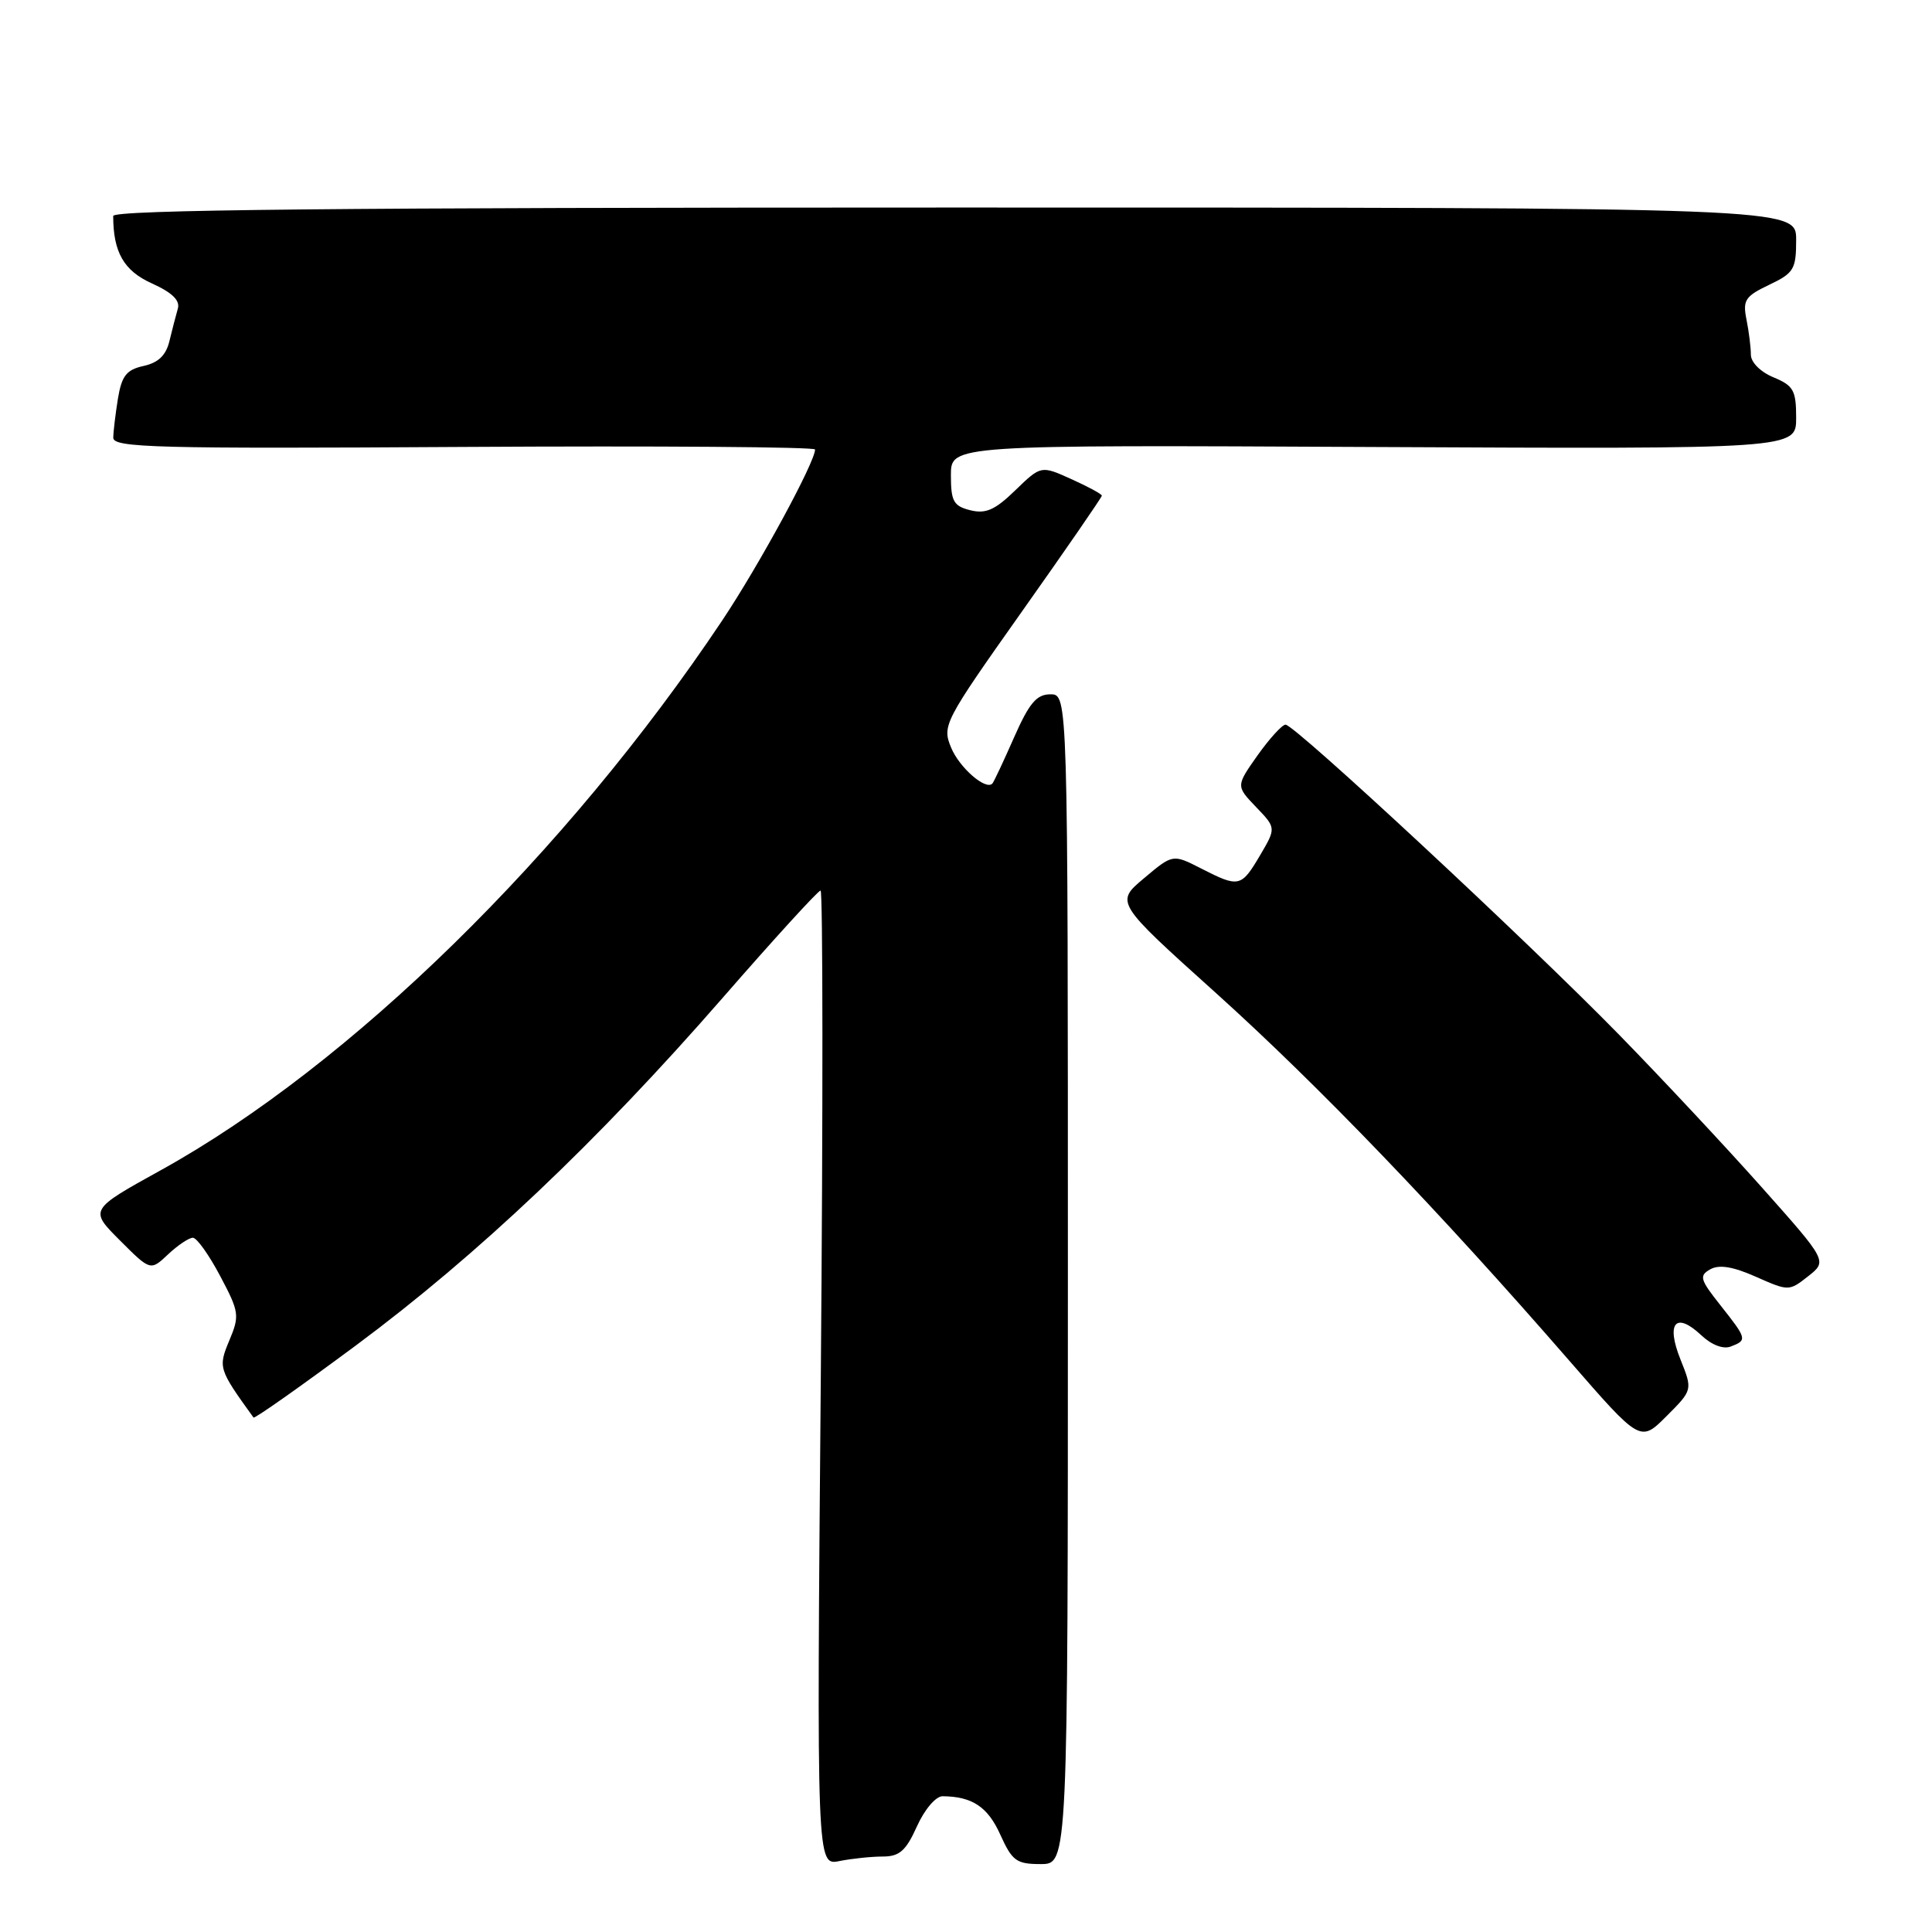 <?xml version="1.0" encoding="UTF-8" standalone="no"?>
<!DOCTYPE svg PUBLIC "-//W3C//DTD SVG 1.1//EN" "http://www.w3.org/Graphics/SVG/1.1/DTD/svg11.dtd" >
<svg xmlns="http://www.w3.org/2000/svg" xmlns:xlink="http://www.w3.org/1999/xlink" version="1.1" viewBox="0 0 256 256">
 <g >
 <path fill="currentColor"
d=" M 116.97 246.00 C 119.18 246.00 120.04 245.25 121.50 242.00 C 122.52 239.74 124.00 238.01 124.90 238.01 C 128.83 238.05 130.88 239.41 132.54 243.09 C 134.12 246.59 134.68 247.00 137.90 247.00 C 141.50 247.00 141.50 247.00 141.50 169.50 C 141.50 92.00 141.50 92.00 139.19 92.00 C 137.35 92.00 136.38 93.15 134.35 97.75 C 132.96 100.91 131.67 103.65 131.49 103.83 C 130.60 104.75 127.12 101.71 126.03 99.07 C 124.82 96.15 125.07 95.65 135.39 81.06 C 141.23 72.81 146.00 65.89 146.00 65.68 C 146.00 65.47 144.19 64.49 141.97 63.49 C 137.94 61.67 137.94 61.67 134.54 64.96 C 131.84 67.58 130.62 68.12 128.57 67.61 C 126.34 67.05 126.00 66.42 126.00 62.96 C 126.00 58.95 126.00 58.95 182.00 59.23 C 238.00 59.50 238.00 59.50 238.00 55.37 C 238.00 51.73 237.65 51.10 235.00 50.00 C 233.28 49.29 232.00 48.01 232.00 47.00 C 232.00 46.04 231.74 43.94 231.42 42.35 C 230.90 39.77 231.24 39.26 234.42 37.74 C 237.70 36.18 238.00 35.68 238.00 31.77 C 238.00 27.50 238.00 27.50 126.50 27.50 C 44.57 27.50 15.00 27.80 15.00 28.62 C 15.00 33.42 16.41 35.88 20.12 37.55 C 22.82 38.77 23.89 39.81 23.56 40.91 C 23.31 41.78 22.81 43.71 22.45 45.19 C 22.00 47.08 20.98 48.06 19.03 48.49 C 16.76 48.99 16.13 49.79 15.63 52.80 C 15.30 54.84 15.02 57.17 15.01 58.00 C 15.00 59.32 20.70 59.47 61.50 59.22 C 87.07 59.07 108.00 59.22 108.00 59.56 C 108.00 61.24 100.56 74.94 95.68 82.24 C 75.05 113.11 46.43 141.14 21.34 155.04 C 11.83 160.30 11.83 160.30 15.89 164.36 C 19.94 168.41 19.94 168.41 22.28 166.20 C 23.57 164.99 25.05 164.00 25.56 164.01 C 26.08 164.01 27.70 166.29 29.17 169.07 C 31.70 173.84 31.77 174.32 30.39 177.61 C 28.89 181.21 28.95 181.40 33.59 187.83 C 33.73 188.02 39.83 183.71 47.17 178.27 C 63.31 166.28 79.12 151.30 95.73 132.25 C 102.56 124.41 108.41 118.00 108.73 118.00 C 109.04 118.00 109.06 147.07 108.76 182.60 C 108.21 247.21 108.21 247.21 111.23 246.60 C 112.89 246.27 115.48 246.00 116.97 246.00 Z  M 222.67 180.13 C 220.73 175.29 222.04 173.75 225.42 176.92 C 226.80 178.22 228.34 178.81 229.34 178.42 C 231.54 177.58 231.49 177.41 227.97 172.96 C 225.26 169.54 225.11 169.04 226.62 168.19 C 227.80 167.53 229.63 167.83 232.67 169.18 C 237.01 171.10 237.06 171.10 239.59 169.11 C 242.14 167.10 242.14 167.10 233.42 157.30 C 228.62 151.91 220.15 142.85 214.60 137.17 C 202.50 124.78 171.53 95.99 170.34 96.02 C 169.88 96.03 168.21 97.87 166.63 100.09 C 163.77 104.15 163.77 104.15 166.43 106.93 C 169.10 109.71 169.10 109.71 166.95 113.36 C 164.46 117.57 164.17 117.64 159.16 115.08 C 155.40 113.16 155.40 113.16 151.59 116.37 C 147.77 119.57 147.77 119.57 161.14 131.60 C 174.64 143.76 190.76 160.53 207.95 180.31 C 217.35 191.12 217.35 191.12 220.82 187.65 C 224.29 184.18 224.29 184.18 222.67 180.13 Z "/>
</g>
</svg>